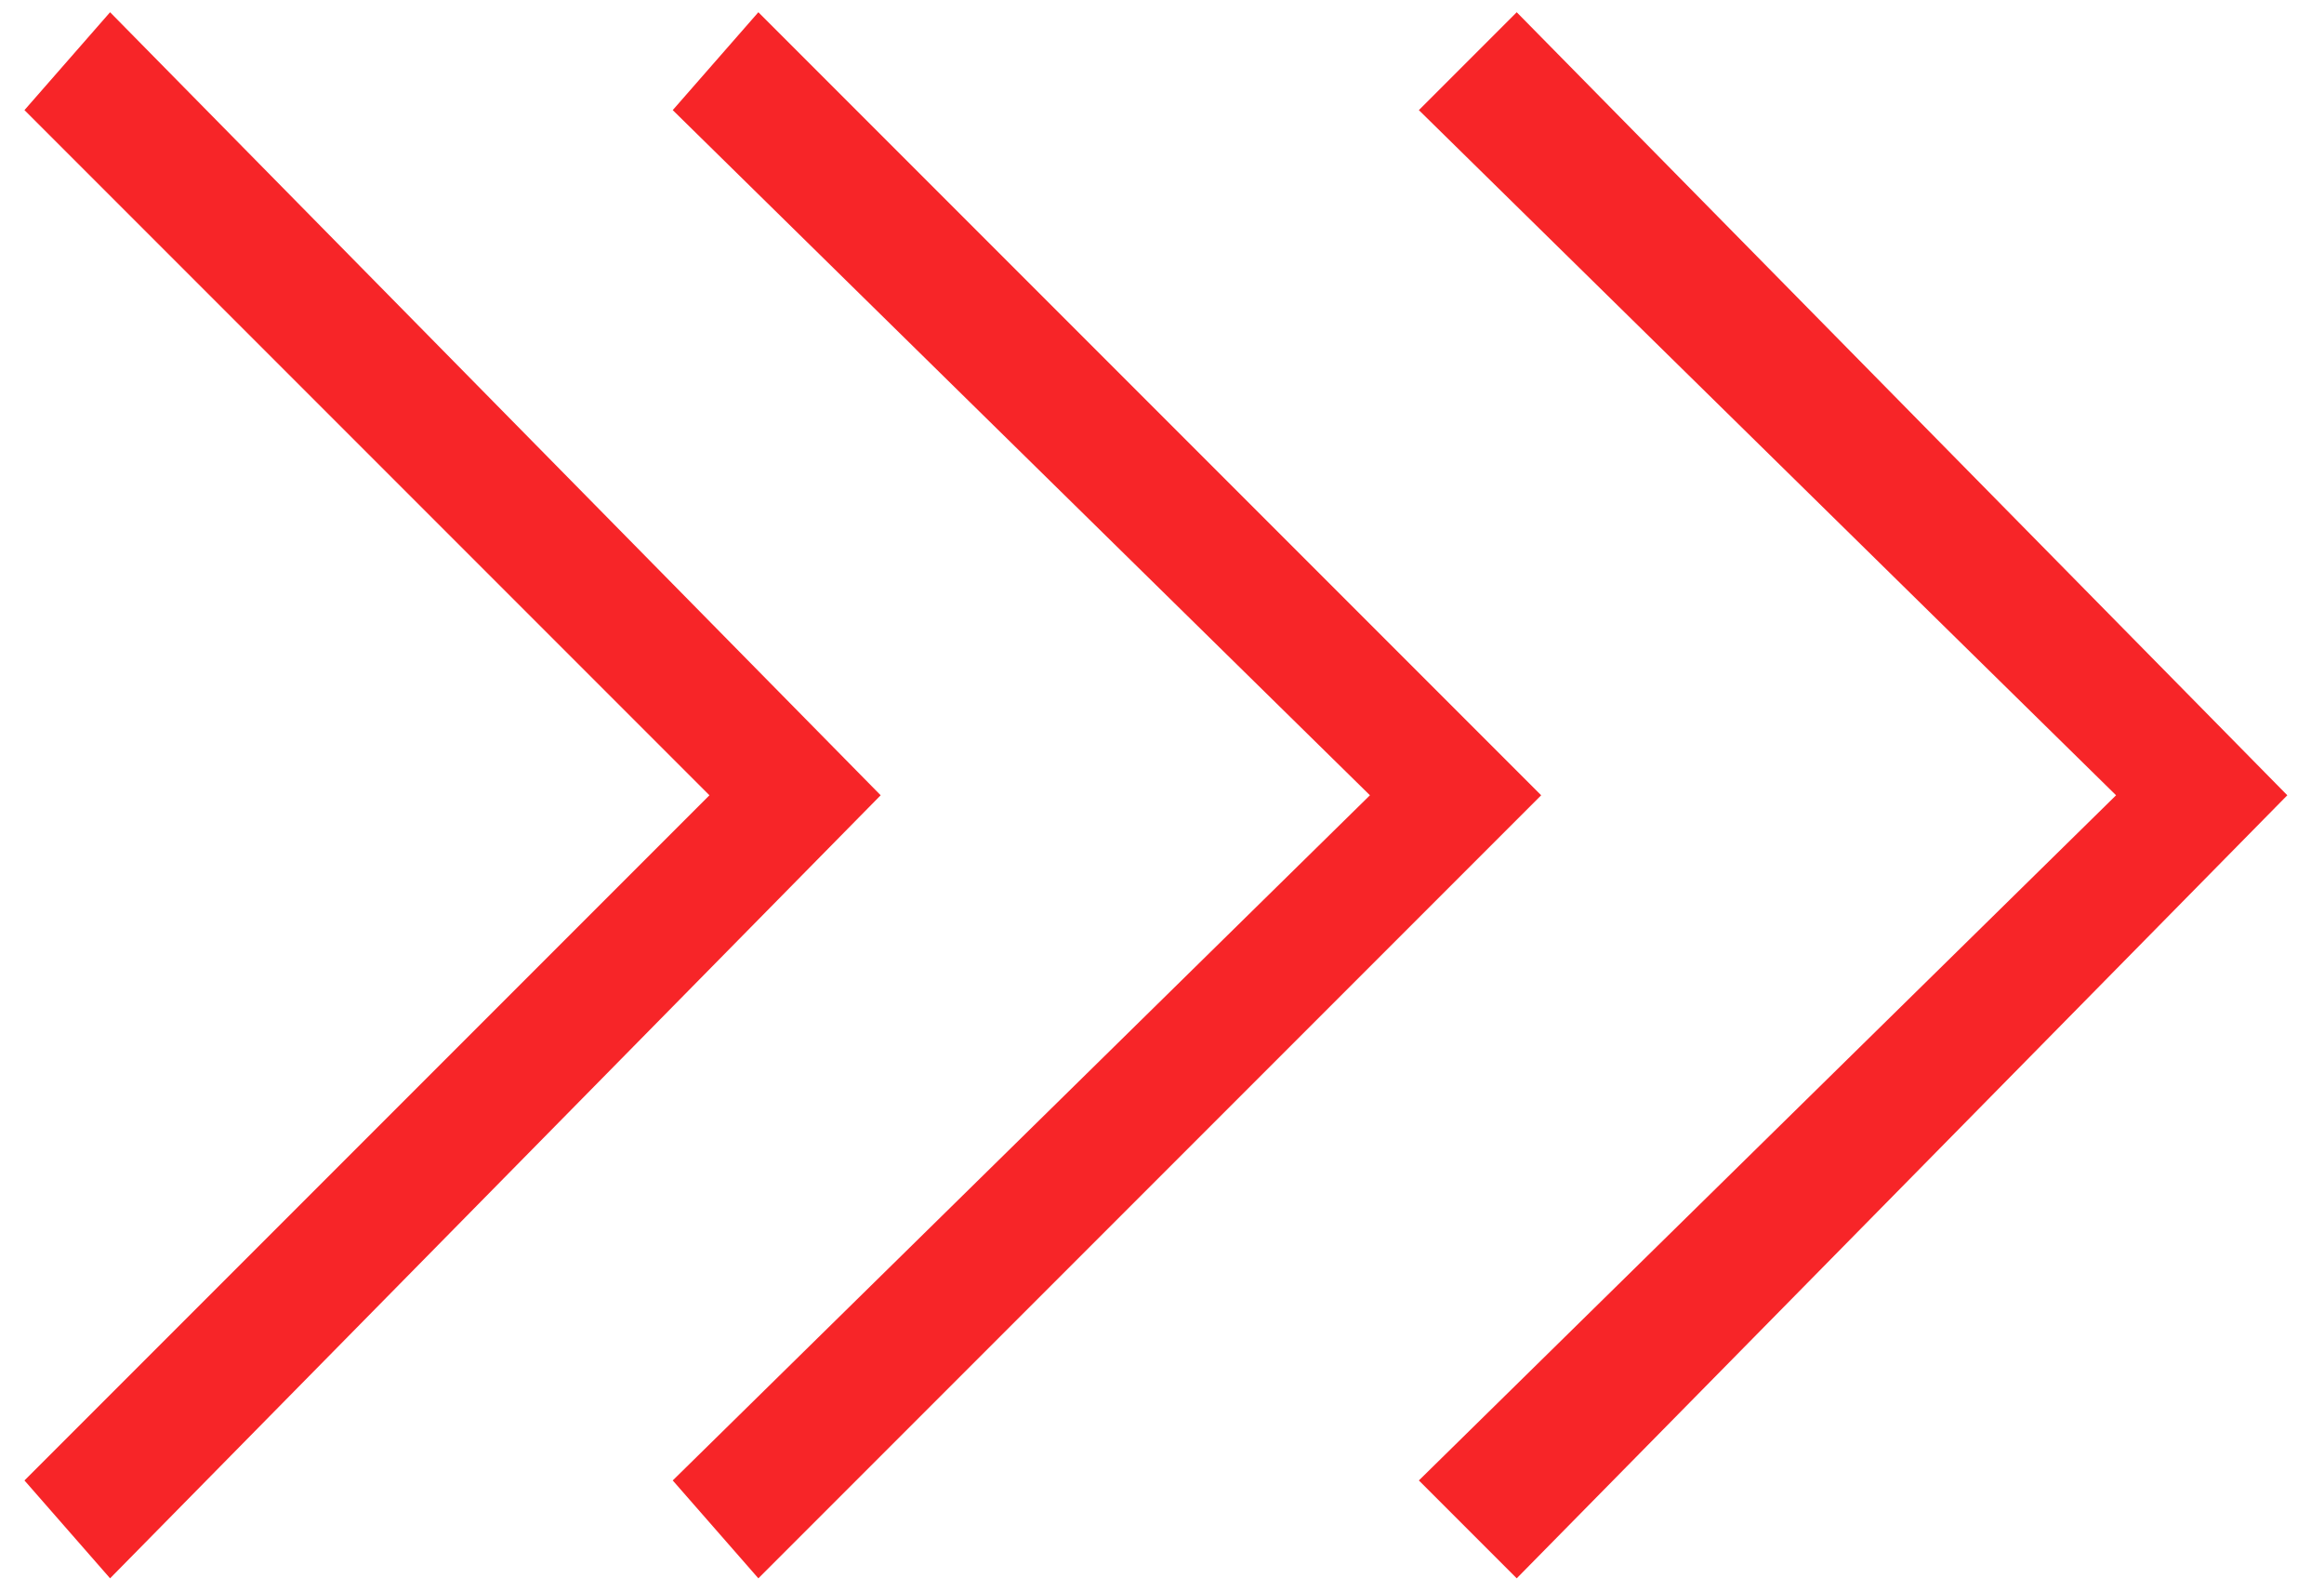 <svg fill="#F72528" xmlns="http://www.w3.org/2000/svg" viewBox="-5.5 0.5 19 13"><path d="M.7 13.4l-.7-.8L5.7 7 0 1.4.7.6 7.1 7z"/><path d="M6.9 13.4l-.8-.8L11.8 7 6.1 1.4l.8-.8L13.2 7zM-4.6 13.4l-.7-.8L.3 7l-5.6-5.6.7-.8L1.7 7z"/></svg>